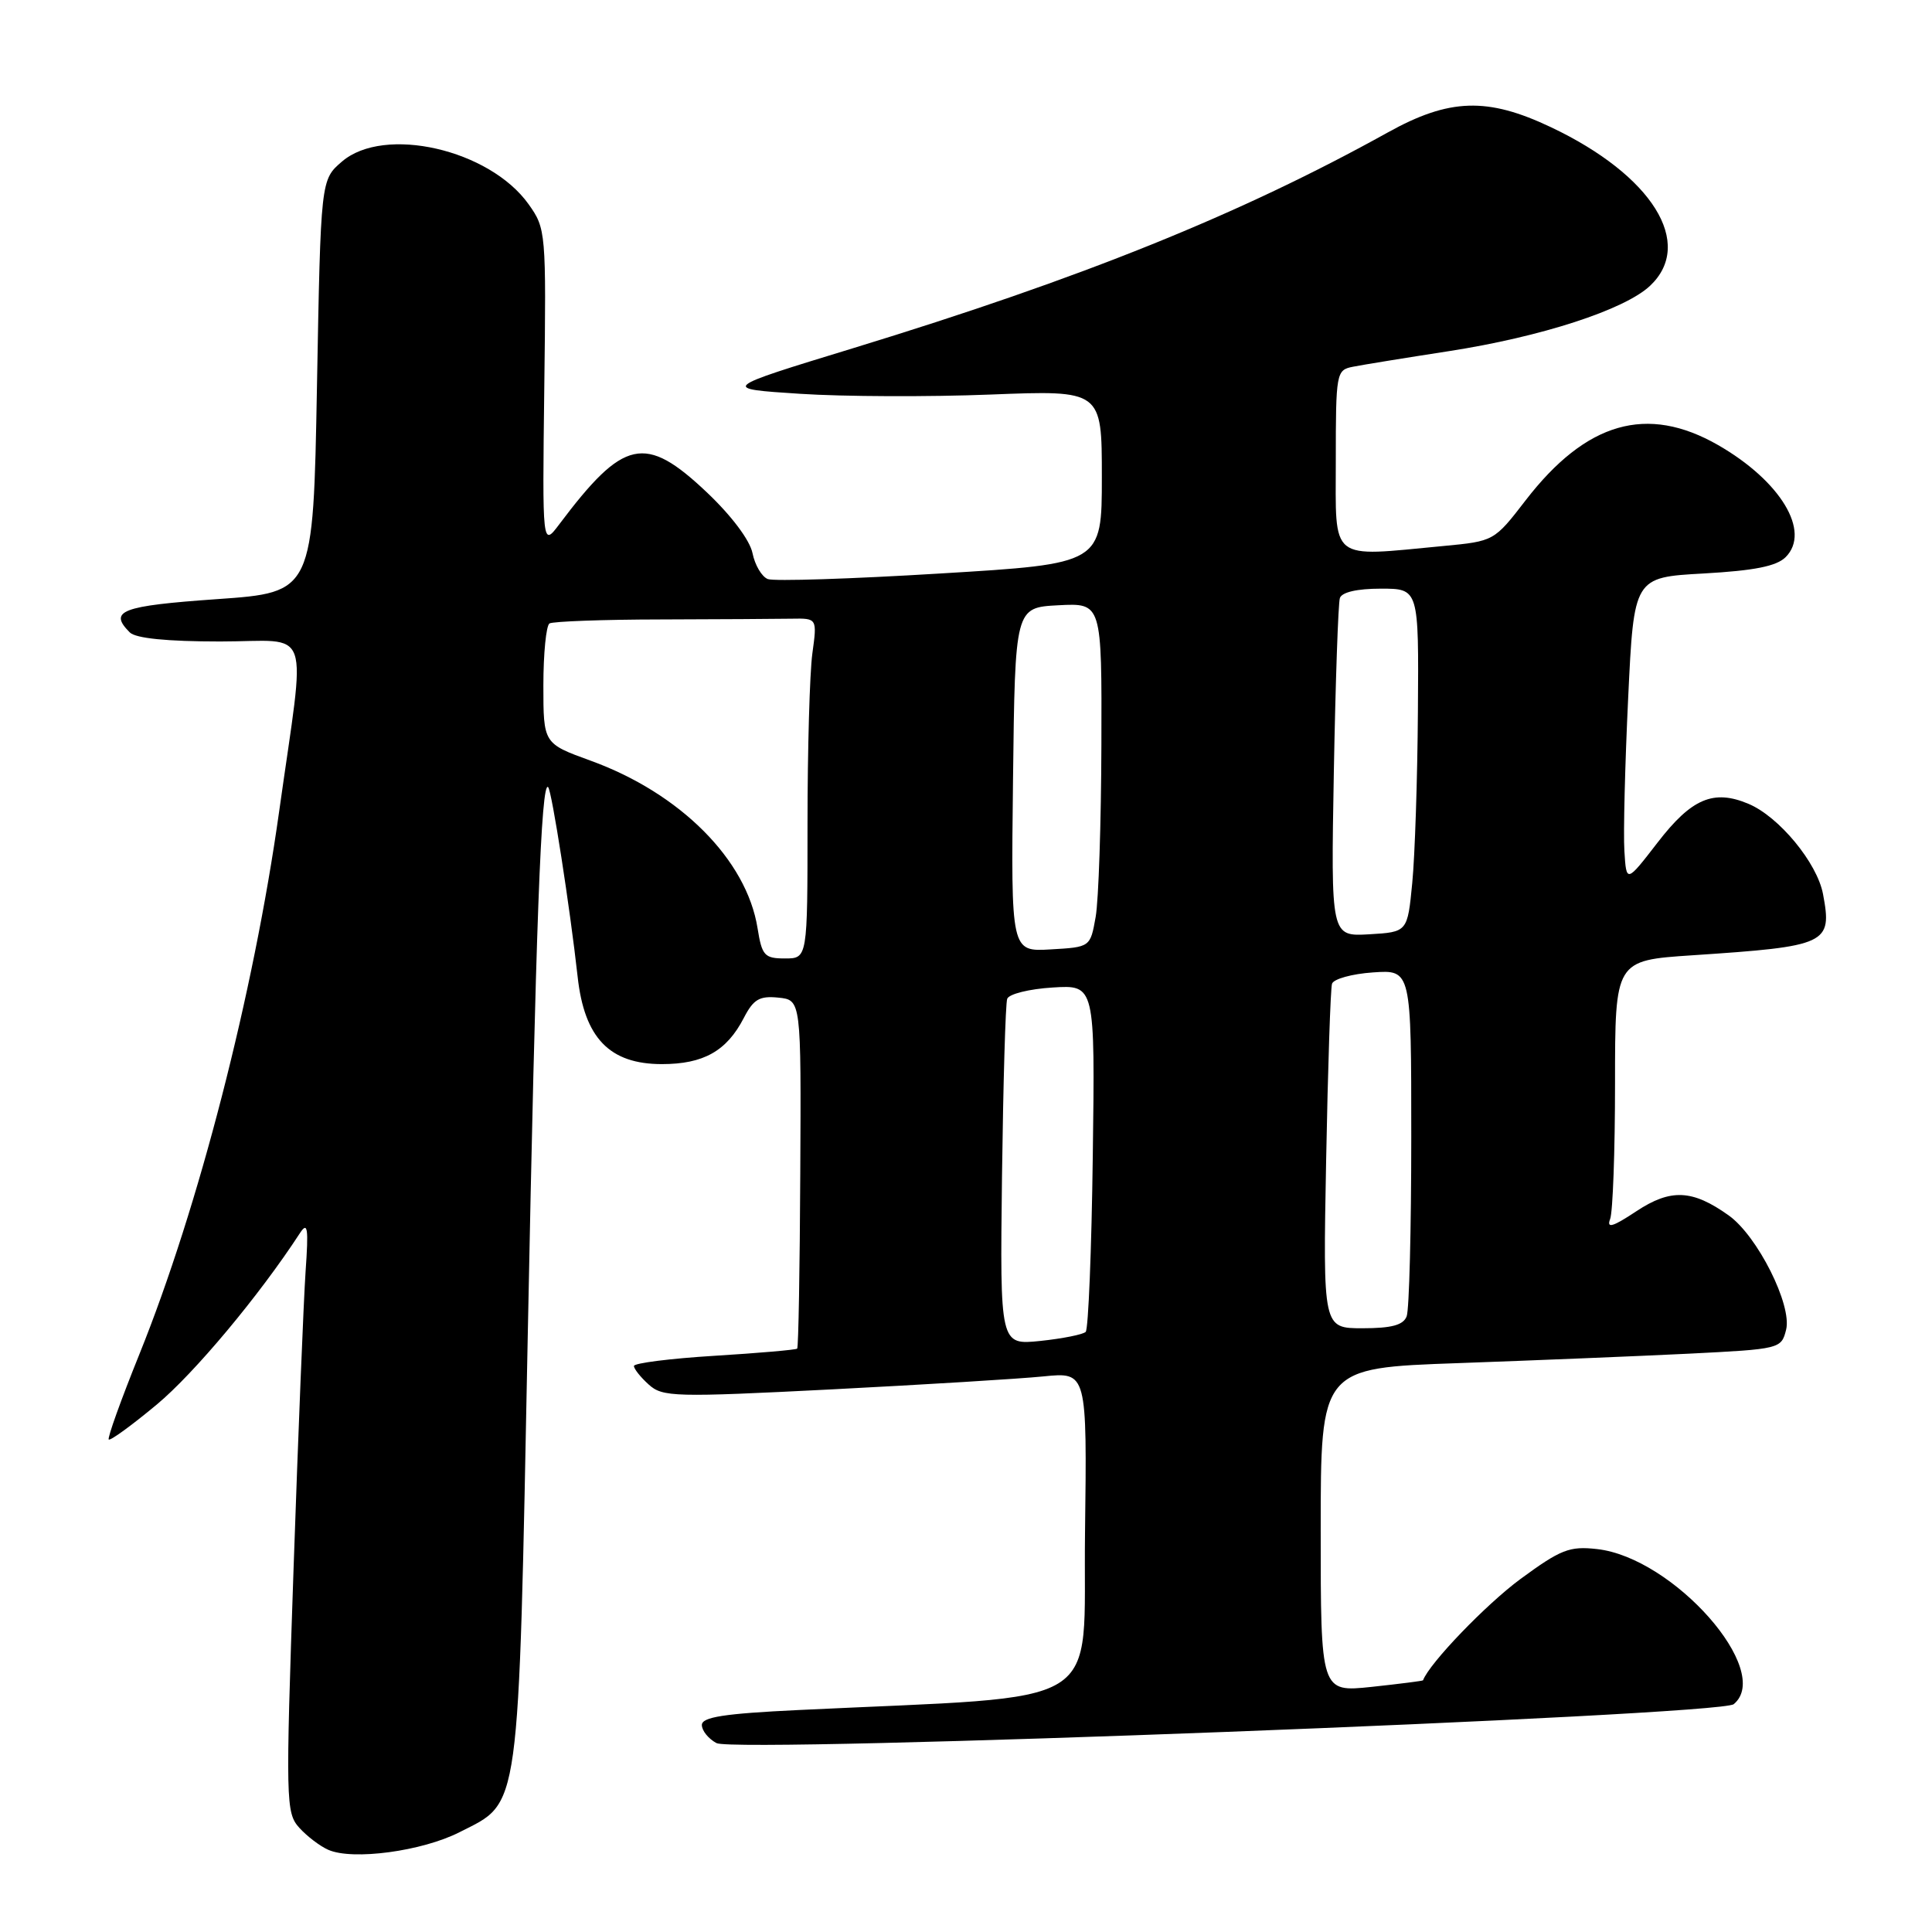 <?xml version="1.0" encoding="UTF-8" standalone="no"?>
<!DOCTYPE svg PUBLIC "-//W3C//DTD SVG 1.1//EN" "http://www.w3.org/Graphics/SVG/1.1/DTD/svg11.dtd" >
<svg xmlns="http://www.w3.org/2000/svg" xmlns:xlink="http://www.w3.org/1999/xlink" version="1.1" viewBox="0 0 256 256">
 <g >
 <path fill="currentColor"
d=" M 60.90 242.77 C 69.00 238.66 68.67 241.07 69.93 177.00 C 71.00 122.40 71.71 103.38 72.63 104.30 C 73.12 104.79 75.53 120.31 76.54 129.42 C 77.43 137.54 80.77 141.00 87.70 141.00 C 93.22 141.00 96.29 139.27 98.56 134.88 C 99.84 132.40 100.64 131.94 103.13 132.19 C 106.16 132.50 106.16 132.50 106.04 155.45 C 105.98 168.07 105.80 178.54 105.63 178.70 C 105.47 178.86 100.53 179.29 94.67 179.65 C 88.80 180.01 84.00 180.62 84.00 181.00 C 84.00 181.38 84.88 182.49 85.96 183.46 C 87.79 185.12 89.35 185.16 110.21 184.10 C 122.47 183.47 135.10 182.70 138.27 182.38 C 144.04 181.80 144.04 181.80 143.77 203.15 C 143.47 226.98 147.35 224.58 105.75 226.59 C 95.95 227.06 93.00 227.52 93.00 228.57 C 93.00 229.32 93.87 230.40 94.94 230.97 C 97.50 232.34 227.88 227.35 229.73 225.81 C 235.01 221.43 221.76 206.40 211.62 205.26 C 207.96 204.85 206.82 205.30 201.45 209.24 C 196.91 212.59 189.41 220.38 188.56 222.65 C 188.53 222.73 185.46 223.12 181.75 223.52 C 175.00 224.23 175.00 224.23 175.00 202.74 C 175.00 181.26 175.00 181.26 193.25 180.62 C 203.29 180.26 217.02 179.70 223.76 179.37 C 235.89 178.76 236.03 178.73 236.67 176.19 C 237.48 172.94 232.87 163.75 229.05 161.04 C 224.24 157.61 221.37 157.49 216.82 160.50 C 213.70 162.57 212.86 162.82 213.35 161.53 C 213.71 160.60 214.00 152.51 214.00 143.55 C 214.00 127.26 214.00 127.26 224.25 126.58 C 242.17 125.39 242.80 125.09 241.56 118.47 C 240.78 114.33 235.73 108.21 231.68 106.51 C 227.05 104.56 224.14 105.80 219.64 111.64 C 215.50 117.00 215.50 117.00 215.24 112.75 C 215.09 110.41 215.32 101.30 215.74 92.50 C 216.50 76.50 216.50 76.50 225.73 75.99 C 232.46 75.61 235.40 75.03 236.61 73.82 C 239.99 70.44 235.94 63.73 227.65 58.97 C 218.24 53.58 210.18 55.89 202.15 66.30 C 197.98 71.71 197.97 71.71 191.24 72.35 C 176.00 73.79 177.00 74.58 177.00 61.02 C 177.00 49.39 177.07 49.03 179.25 48.60 C 180.49 48.35 186.22 47.42 191.98 46.53 C 204.20 44.64 215.25 41.05 218.63 37.88 C 224.59 32.28 218.93 23.21 205.50 16.85 C 197.09 12.86 192.05 13.02 183.89 17.55 C 164.34 28.40 143.39 36.85 113.00 46.15 C 95.50 51.50 95.50 51.50 106.00 52.18 C 111.78 52.56 123.14 52.60 131.25 52.28 C 146.00 51.70 146.00 51.70 146.00 63.20 C 146.00 74.70 146.00 74.70 124.59 75.99 C 112.82 76.71 102.54 77.04 101.74 76.73 C 100.94 76.42 100.03 74.88 99.71 73.29 C 99.36 71.57 96.92 68.32 93.63 65.21 C 85.47 57.50 82.65 58.11 74.10 69.48 C 71.86 72.45 71.86 72.45 72.12 51.40 C 72.38 30.72 72.34 30.29 70.04 27.06 C 64.86 19.79 50.90 16.60 45.31 21.41 C 42.50 23.82 42.50 23.82 42.00 51.16 C 41.50 78.50 41.50 78.50 28.75 79.39 C 16.07 80.28 14.34 80.94 17.20 83.80 C 17.98 84.58 22.13 85.00 29.18 85.00 C 41.51 85.00 40.54 82.21 36.99 107.51 C 33.59 131.74 26.31 160.00 18.47 179.44 C 16.04 185.46 14.21 190.55 14.41 190.74 C 14.61 190.94 17.47 188.86 20.76 186.12 C 25.75 181.97 34.37 171.65 39.74 163.40 C 40.77 161.82 40.90 162.69 40.49 168.50 C 40.23 172.35 39.51 190.04 38.90 207.81 C 37.84 238.71 37.87 240.20 39.65 242.18 C 40.67 243.31 42.40 244.63 43.50 245.11 C 46.73 246.54 55.94 245.30 60.90 242.77 Z  M 132.77 155.87 C 132.93 143.56 133.23 132.98 133.46 132.35 C 133.68 131.71 136.39 131.04 139.48 130.85 C 145.10 130.50 145.10 130.50 144.80 153.17 C 144.64 165.64 144.21 176.13 143.86 176.48 C 143.50 176.83 140.80 177.37 137.86 177.68 C 132.50 178.23 132.50 178.23 132.77 155.87 Z  M 175.72 153.75 C 175.95 141.51 176.30 130.98 176.50 130.35 C 176.70 129.72 179.14 129.04 181.93 128.85 C 187.00 128.50 187.00 128.50 187.00 150.67 C 187.00 162.86 186.73 173.55 186.39 174.42 C 185.95 175.58 184.40 176.00 180.54 176.00 C 175.30 176.00 175.30 176.00 175.72 153.75 Z  M 100.38 122.99 C 98.93 113.92 90.14 105.10 78.25 100.79 C 72.00 98.52 72.00 98.52 72.00 90.82 C 72.00 86.58 72.37 82.89 72.81 82.61 C 73.26 82.34 79.90 82.09 87.56 82.08 C 95.23 82.06 103.03 82.01 104.89 81.98 C 108.28 81.92 108.28 81.92 107.64 86.60 C 107.29 89.17 107.00 99.32 107.00 109.14 C 107.00 127.00 107.00 127.00 104.01 127.00 C 101.30 127.00 100.96 126.63 100.38 122.99 Z  M 134.23 103.30 C 134.50 80.50 134.50 80.50 140.25 80.20 C 146.00 79.90 146.00 79.90 145.94 98.70 C 145.91 109.04 145.57 119.30 145.18 121.50 C 144.47 125.50 144.47 125.50 139.22 125.80 C 133.96 126.11 133.96 126.11 134.23 103.30 Z  M 176.74 102.30 C 176.96 90.31 177.32 79.94 177.54 79.25 C 177.79 78.47 179.82 78.00 182.97 78.00 C 188.00 78.00 188.00 78.00 187.88 94.25 C 187.82 103.19 187.48 113.42 187.13 117.00 C 186.50 123.50 186.50 123.50 181.42 123.80 C 176.35 124.09 176.35 124.09 176.74 102.30 Z "/>
</g>
</svg>